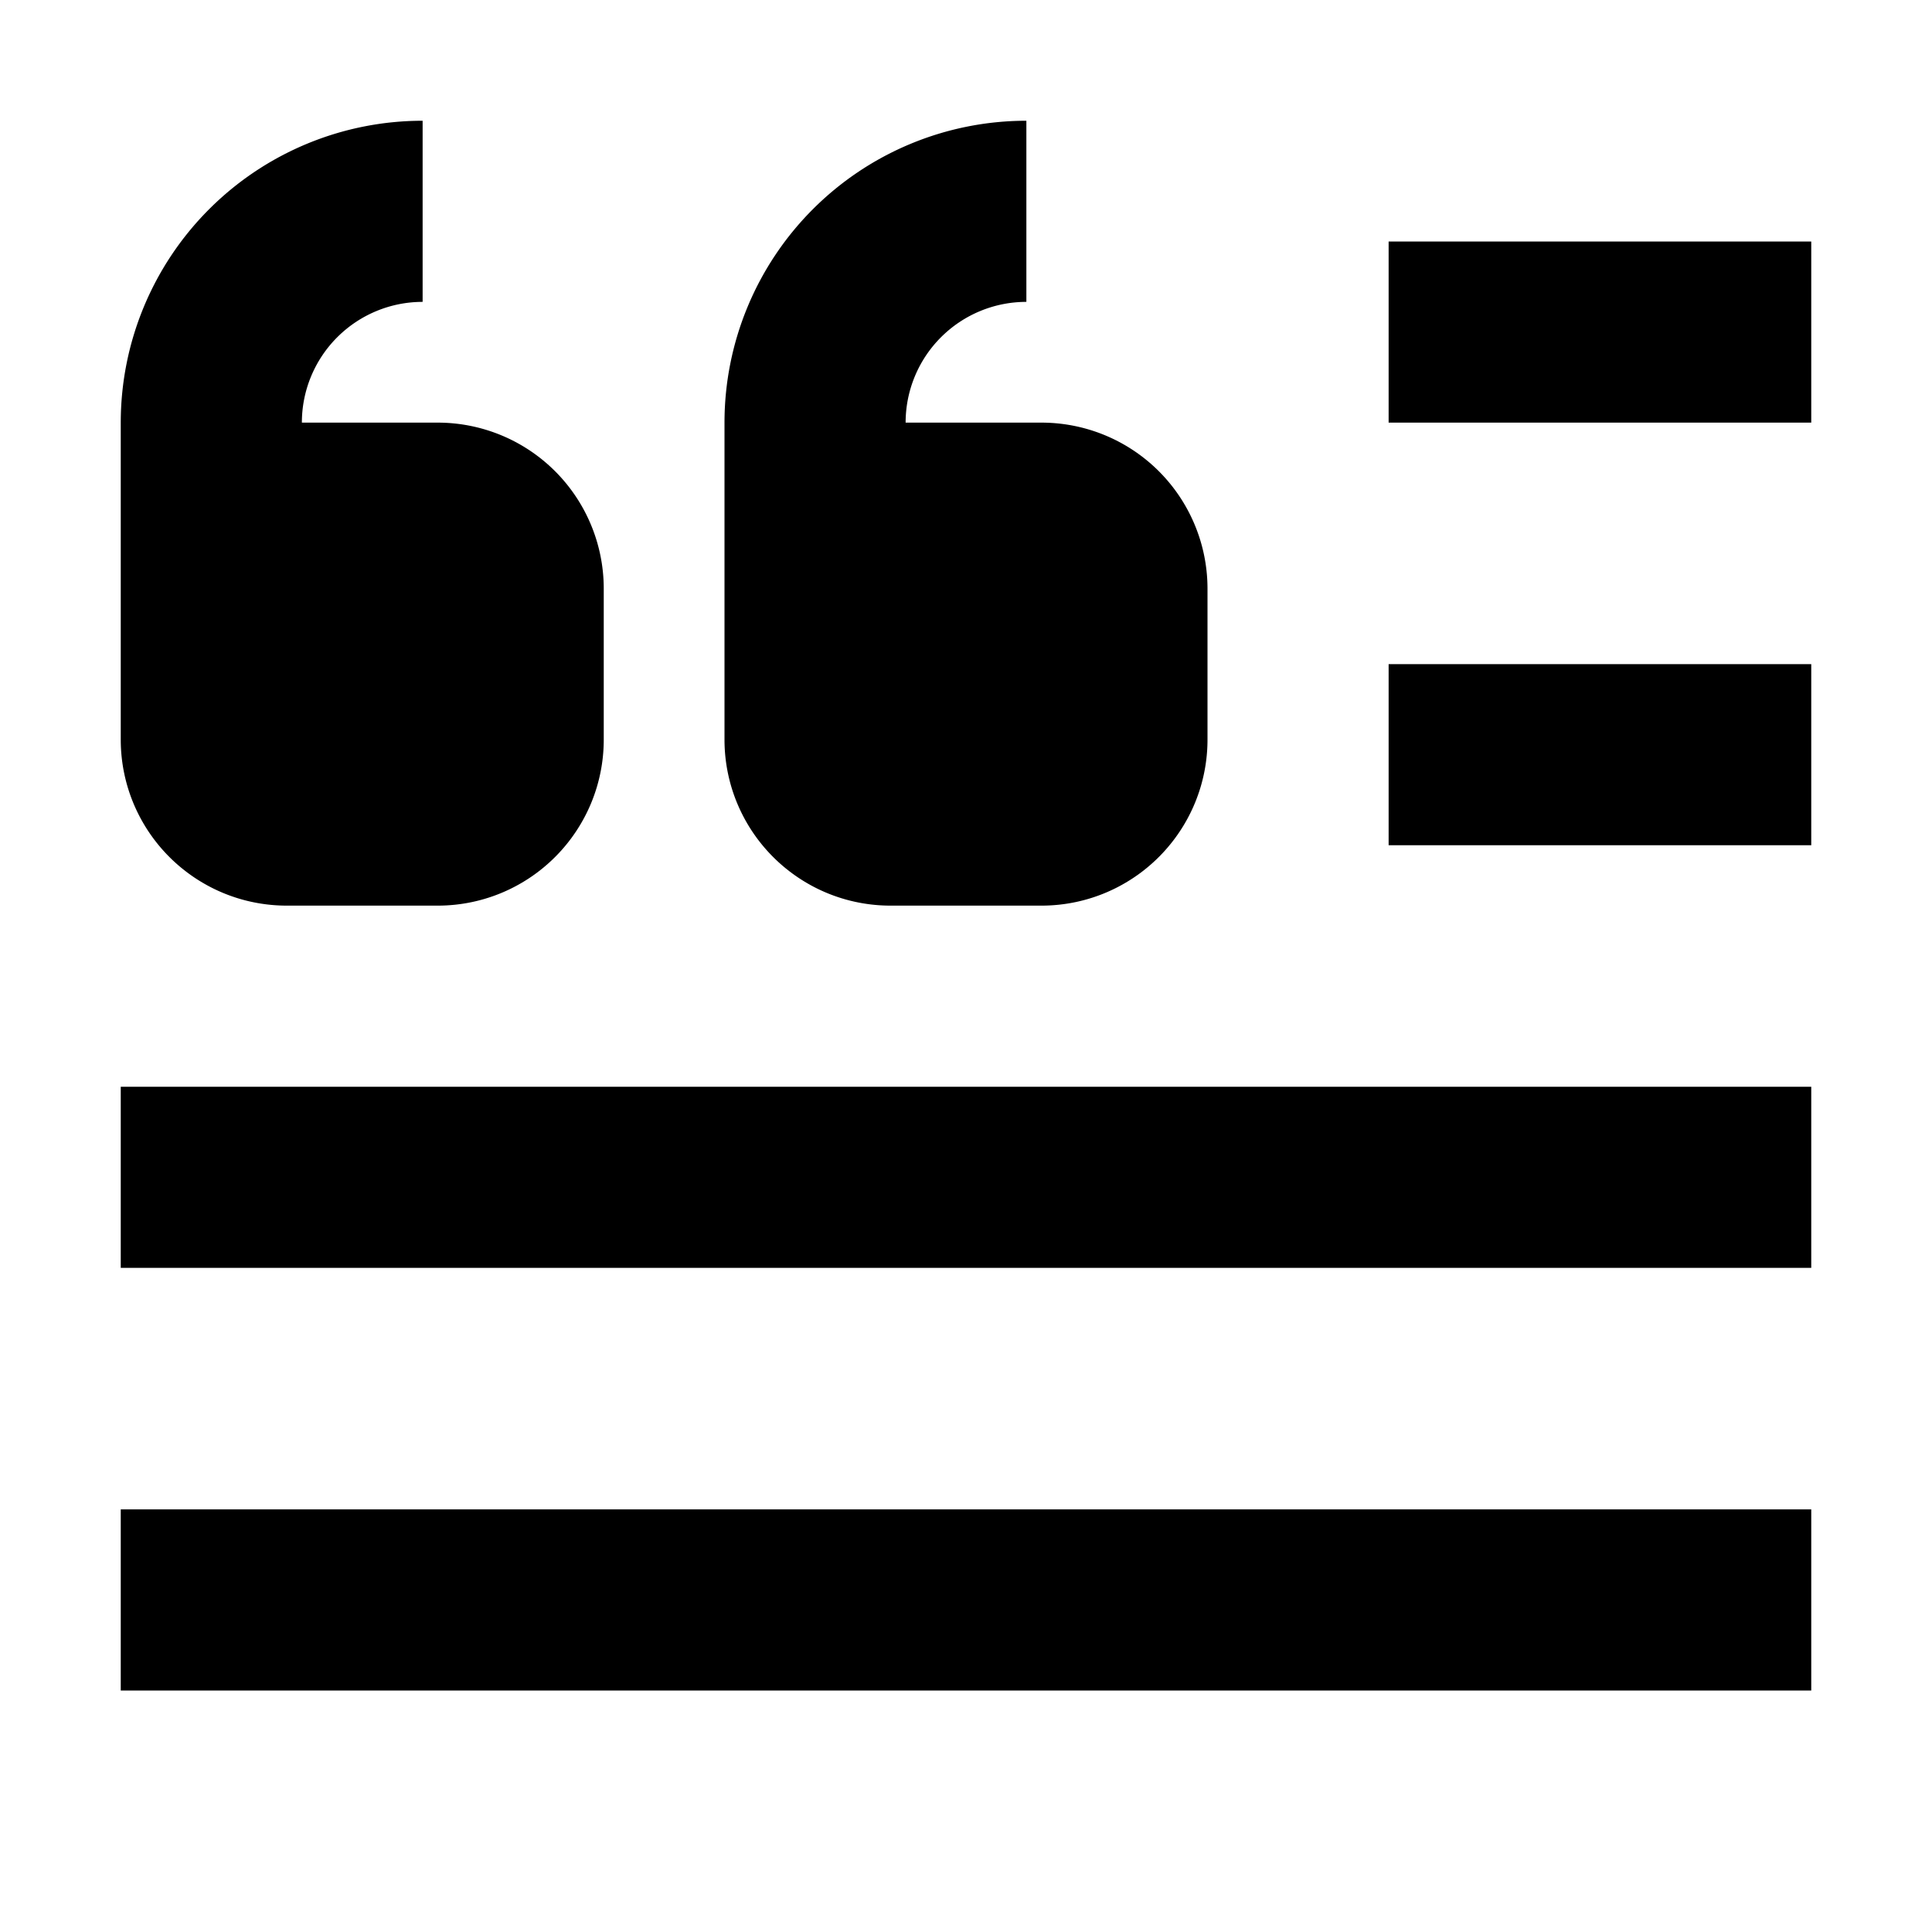 <svg width="16" height="16" fill="none" viewBox="0 0 16 16"><path fill="currentcolor" d="M3.63 6.75H2.38a.63.63 0 0 1-.62-.62V4.25h1.88c.35 0 .63.28.63.63v1.25c0 .35-.28.63-.62.63m4.98-.01H7.38a.63.63 0 0 1-.62-.62V4.25h1.88c.35 0 .63.28.63.63v1.25c0 .35-.28.63-.62.63"/><path stroke="currentcolor" stroke-width="1.5" d="M3.5 1.75A1.75 1.75 0 0 0 1.75 3.5v.75m0 0v1.875c0 .345.28.625.625.625h1.25c.345 0 .625-.28.625-.625v-1.25a.625.625 0 0 0-.625-.625zm6.75-2.5A1.75 1.75 0 0 0 6.75 3.5v.75m0 0v1.875c0 .345.28.625.625.625h1.25c.345 0 .625-.28.625-.625v-1.25a.625.625 0 0 0-.625-.625zm-5.75 9h14M1 9.75h14m-3.5-3.5H15m-3.5-3.5H15"/></svg>